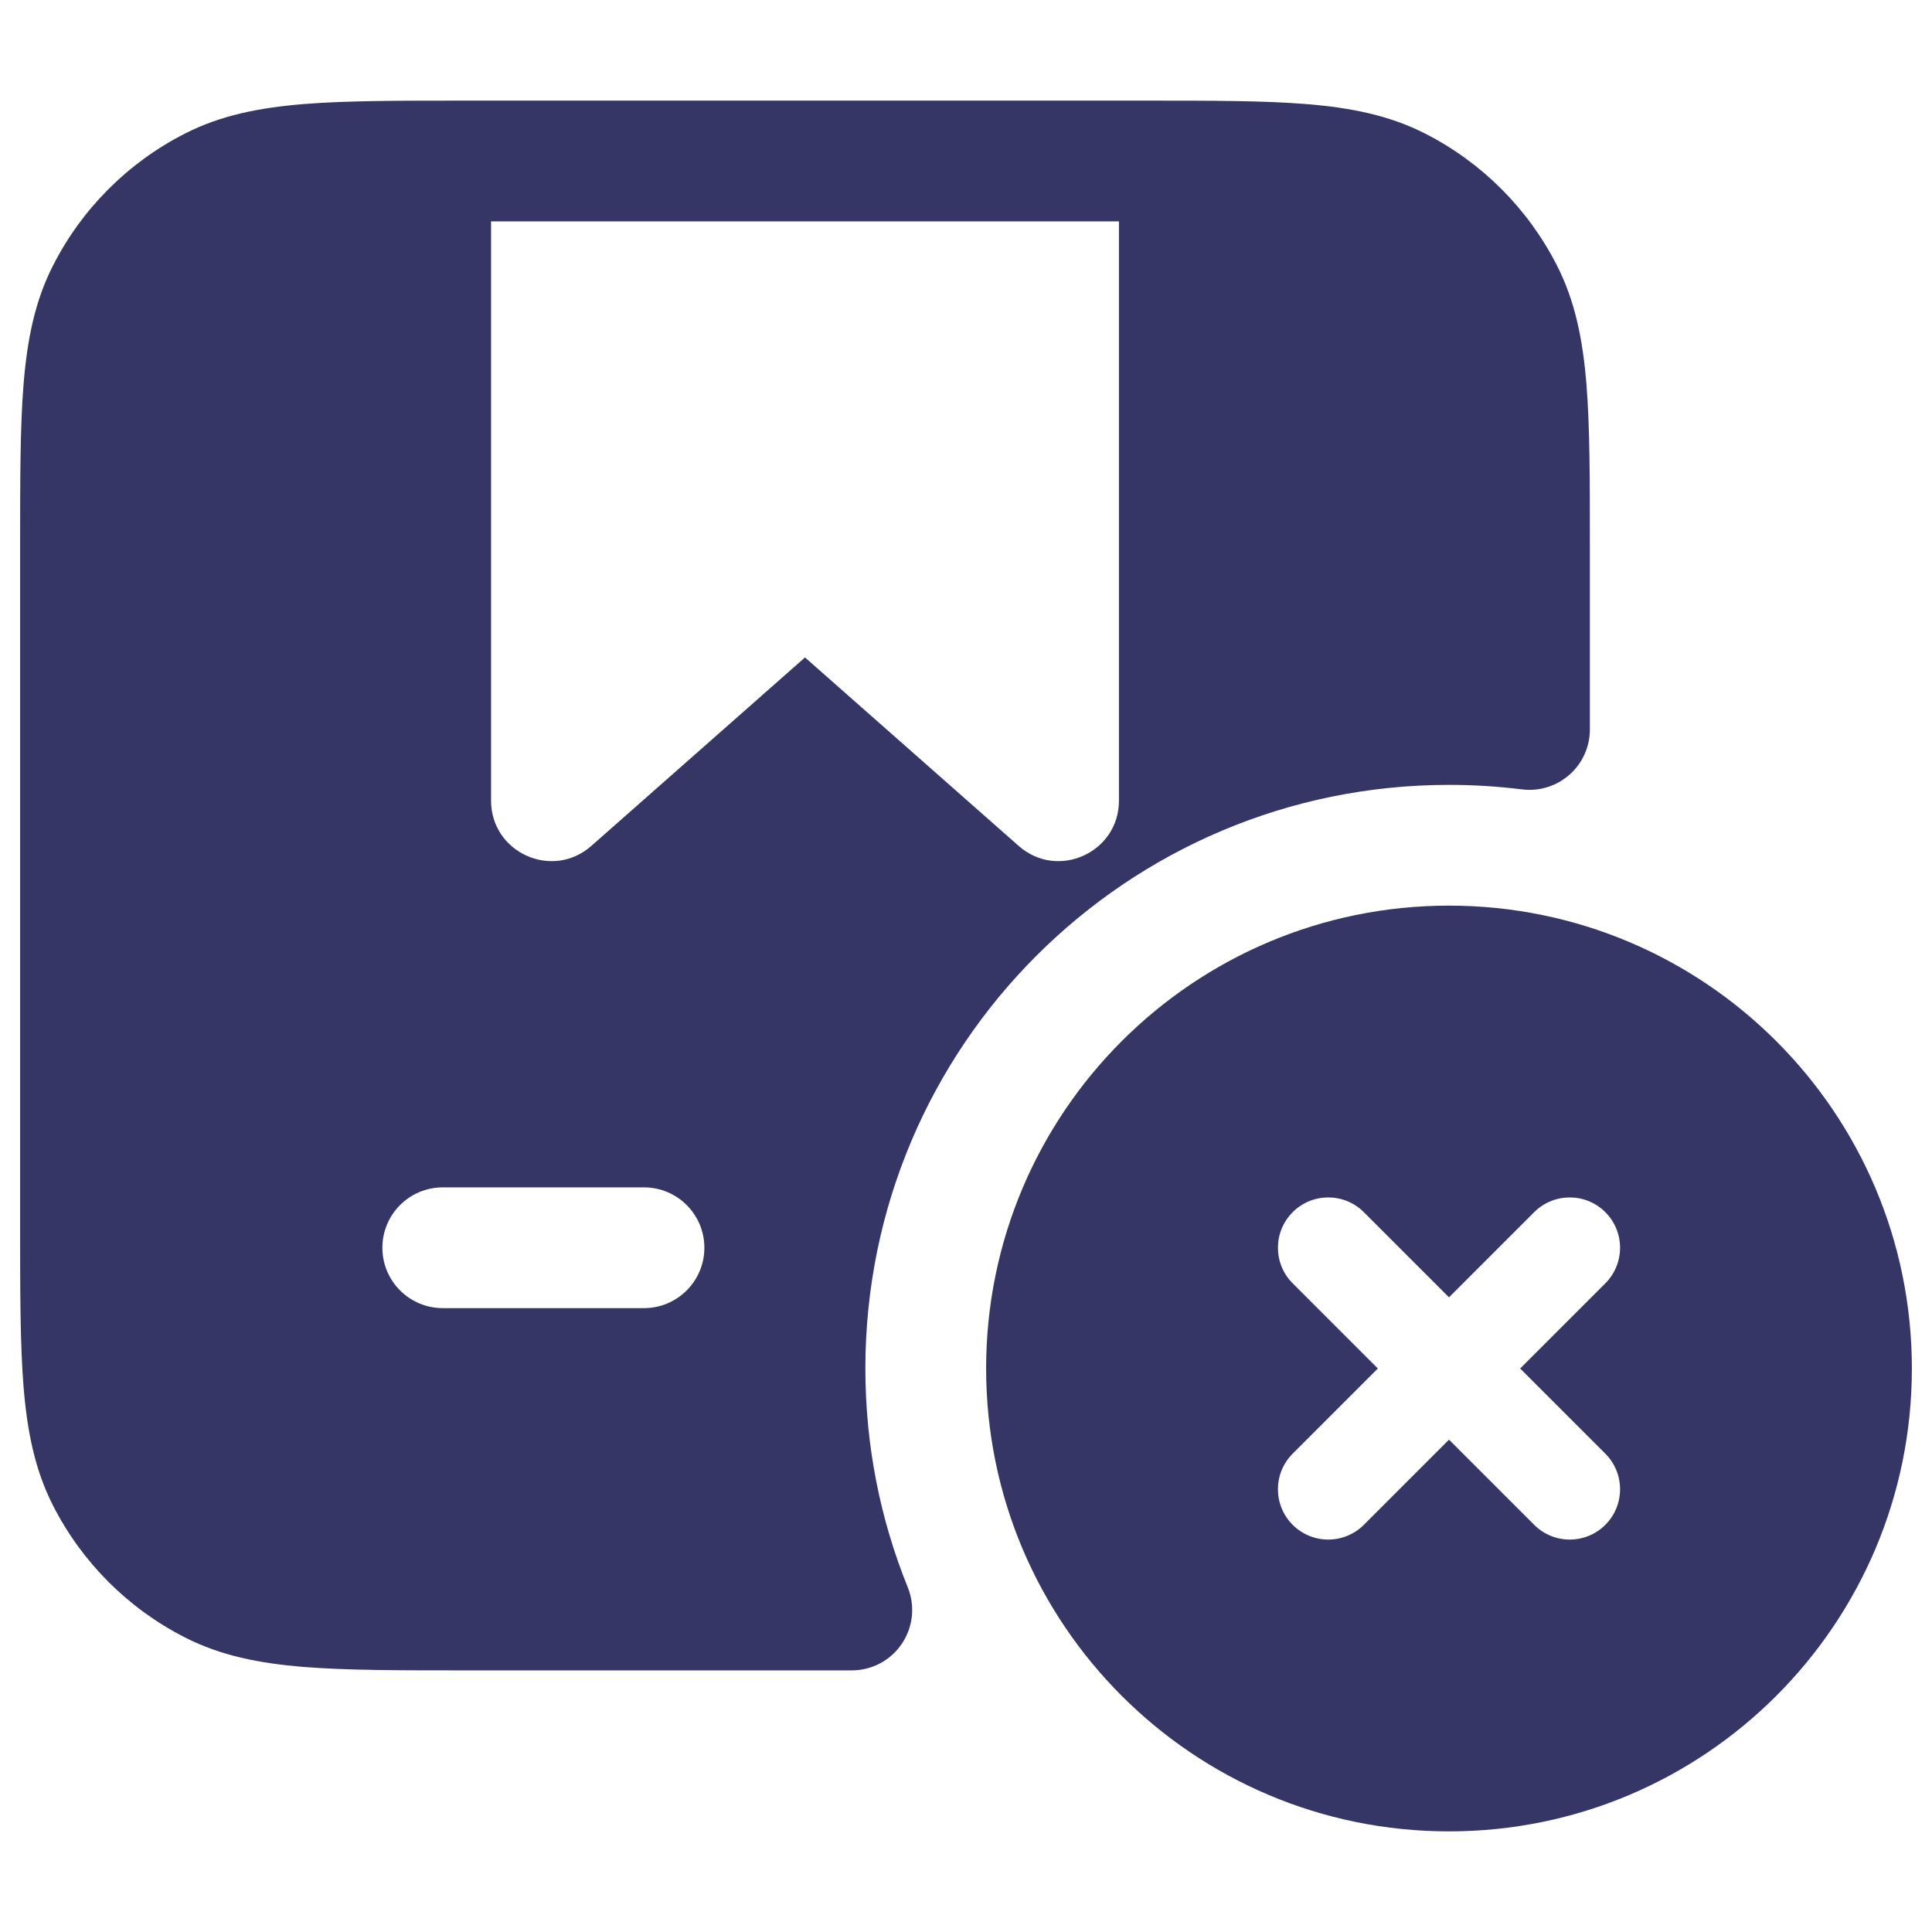 <svg width="24" height="24" viewBox="0 0 24 24" fill="none" xmlns="http://www.w3.org/2000/svg">
<path fill-rule="evenodd" clip-rule="evenodd" d="M14.232 1.25H5.768C4.955 1.25 4.299 1.25 3.769 1.293C3.222 1.338 2.742 1.432 2.298 1.659C1.592 2.018 1.018 2.592 0.659 3.298C0.432 3.742 0.338 4.222 0.293 4.769C0.25 5.299 0.25 5.955 0.25 6.768V15.232C0.25 16.045 0.25 16.701 0.293 17.232C0.338 17.778 0.432 18.258 0.659 18.703C1.018 19.408 1.592 19.982 2.298 20.341C2.742 20.568 3.222 20.662 3.769 20.707C4.299 20.75 4.955 20.75 5.768 20.75H10.582C10.831 20.75 11.064 20.626 11.203 20.419C11.343 20.212 11.37 19.95 11.277 19.719C10.937 18.88 10.75 17.963 10.75 17C10.75 12.996 13.996 9.75 18 9.75C18.308 9.75 18.61 9.769 18.907 9.806C19.121 9.833 19.335 9.766 19.496 9.624C19.658 9.482 19.75 9.277 19.75 9.062V6.768C19.75 5.955 19.75 5.299 19.707 4.769C19.662 4.222 19.568 3.742 19.341 3.298C18.982 2.592 18.408 2.018 17.703 1.659C17.258 1.432 16.778 1.338 16.232 1.293C15.701 1.25 15.045 1.25 14.232 1.25ZM6.1 2.75H13.9V9.946C13.9 10.592 13.138 10.936 12.654 10.508L10 8.167L7.346 10.508C6.862 10.936 6.1 10.592 6.1 9.946L6.1 2.75ZM8 16.25C8.414 16.25 8.75 15.914 8.75 15.5C8.75 15.086 8.414 14.75 8 14.75H5.5C5.086 14.75 4.75 15.086 4.75 15.5C4.75 15.914 5.086 16.25 5.5 16.25H8Z" fill="#353566"/>
<path fill-rule="evenodd" clip-rule="evenodd" d="M12.25 17C12.25 13.824 14.824 11.25 18 11.25C21.176 11.25 23.75 13.824 23.75 17C23.75 20.176 21.176 22.75 18 22.75C14.824 22.75 12.25 20.176 12.25 17ZM19.942 18.942C19.698 19.186 19.302 19.186 19.058 18.942L18 17.884L16.942 18.942C16.698 19.186 16.302 19.186 16.058 18.942C15.814 18.698 15.814 18.302 16.058 18.058L17.116 17L16.058 15.942C15.814 15.698 15.814 15.302 16.058 15.058C16.302 14.814 16.698 14.814 16.942 15.058L18 16.116L19.058 15.058C19.302 14.814 19.698 14.814 19.942 15.058C20.186 15.302 20.186 15.698 19.942 15.942L18.884 17L19.942 18.058C20.186 18.302 20.186 18.698 19.942 18.942Z" fill="#353566"/>
</svg>
